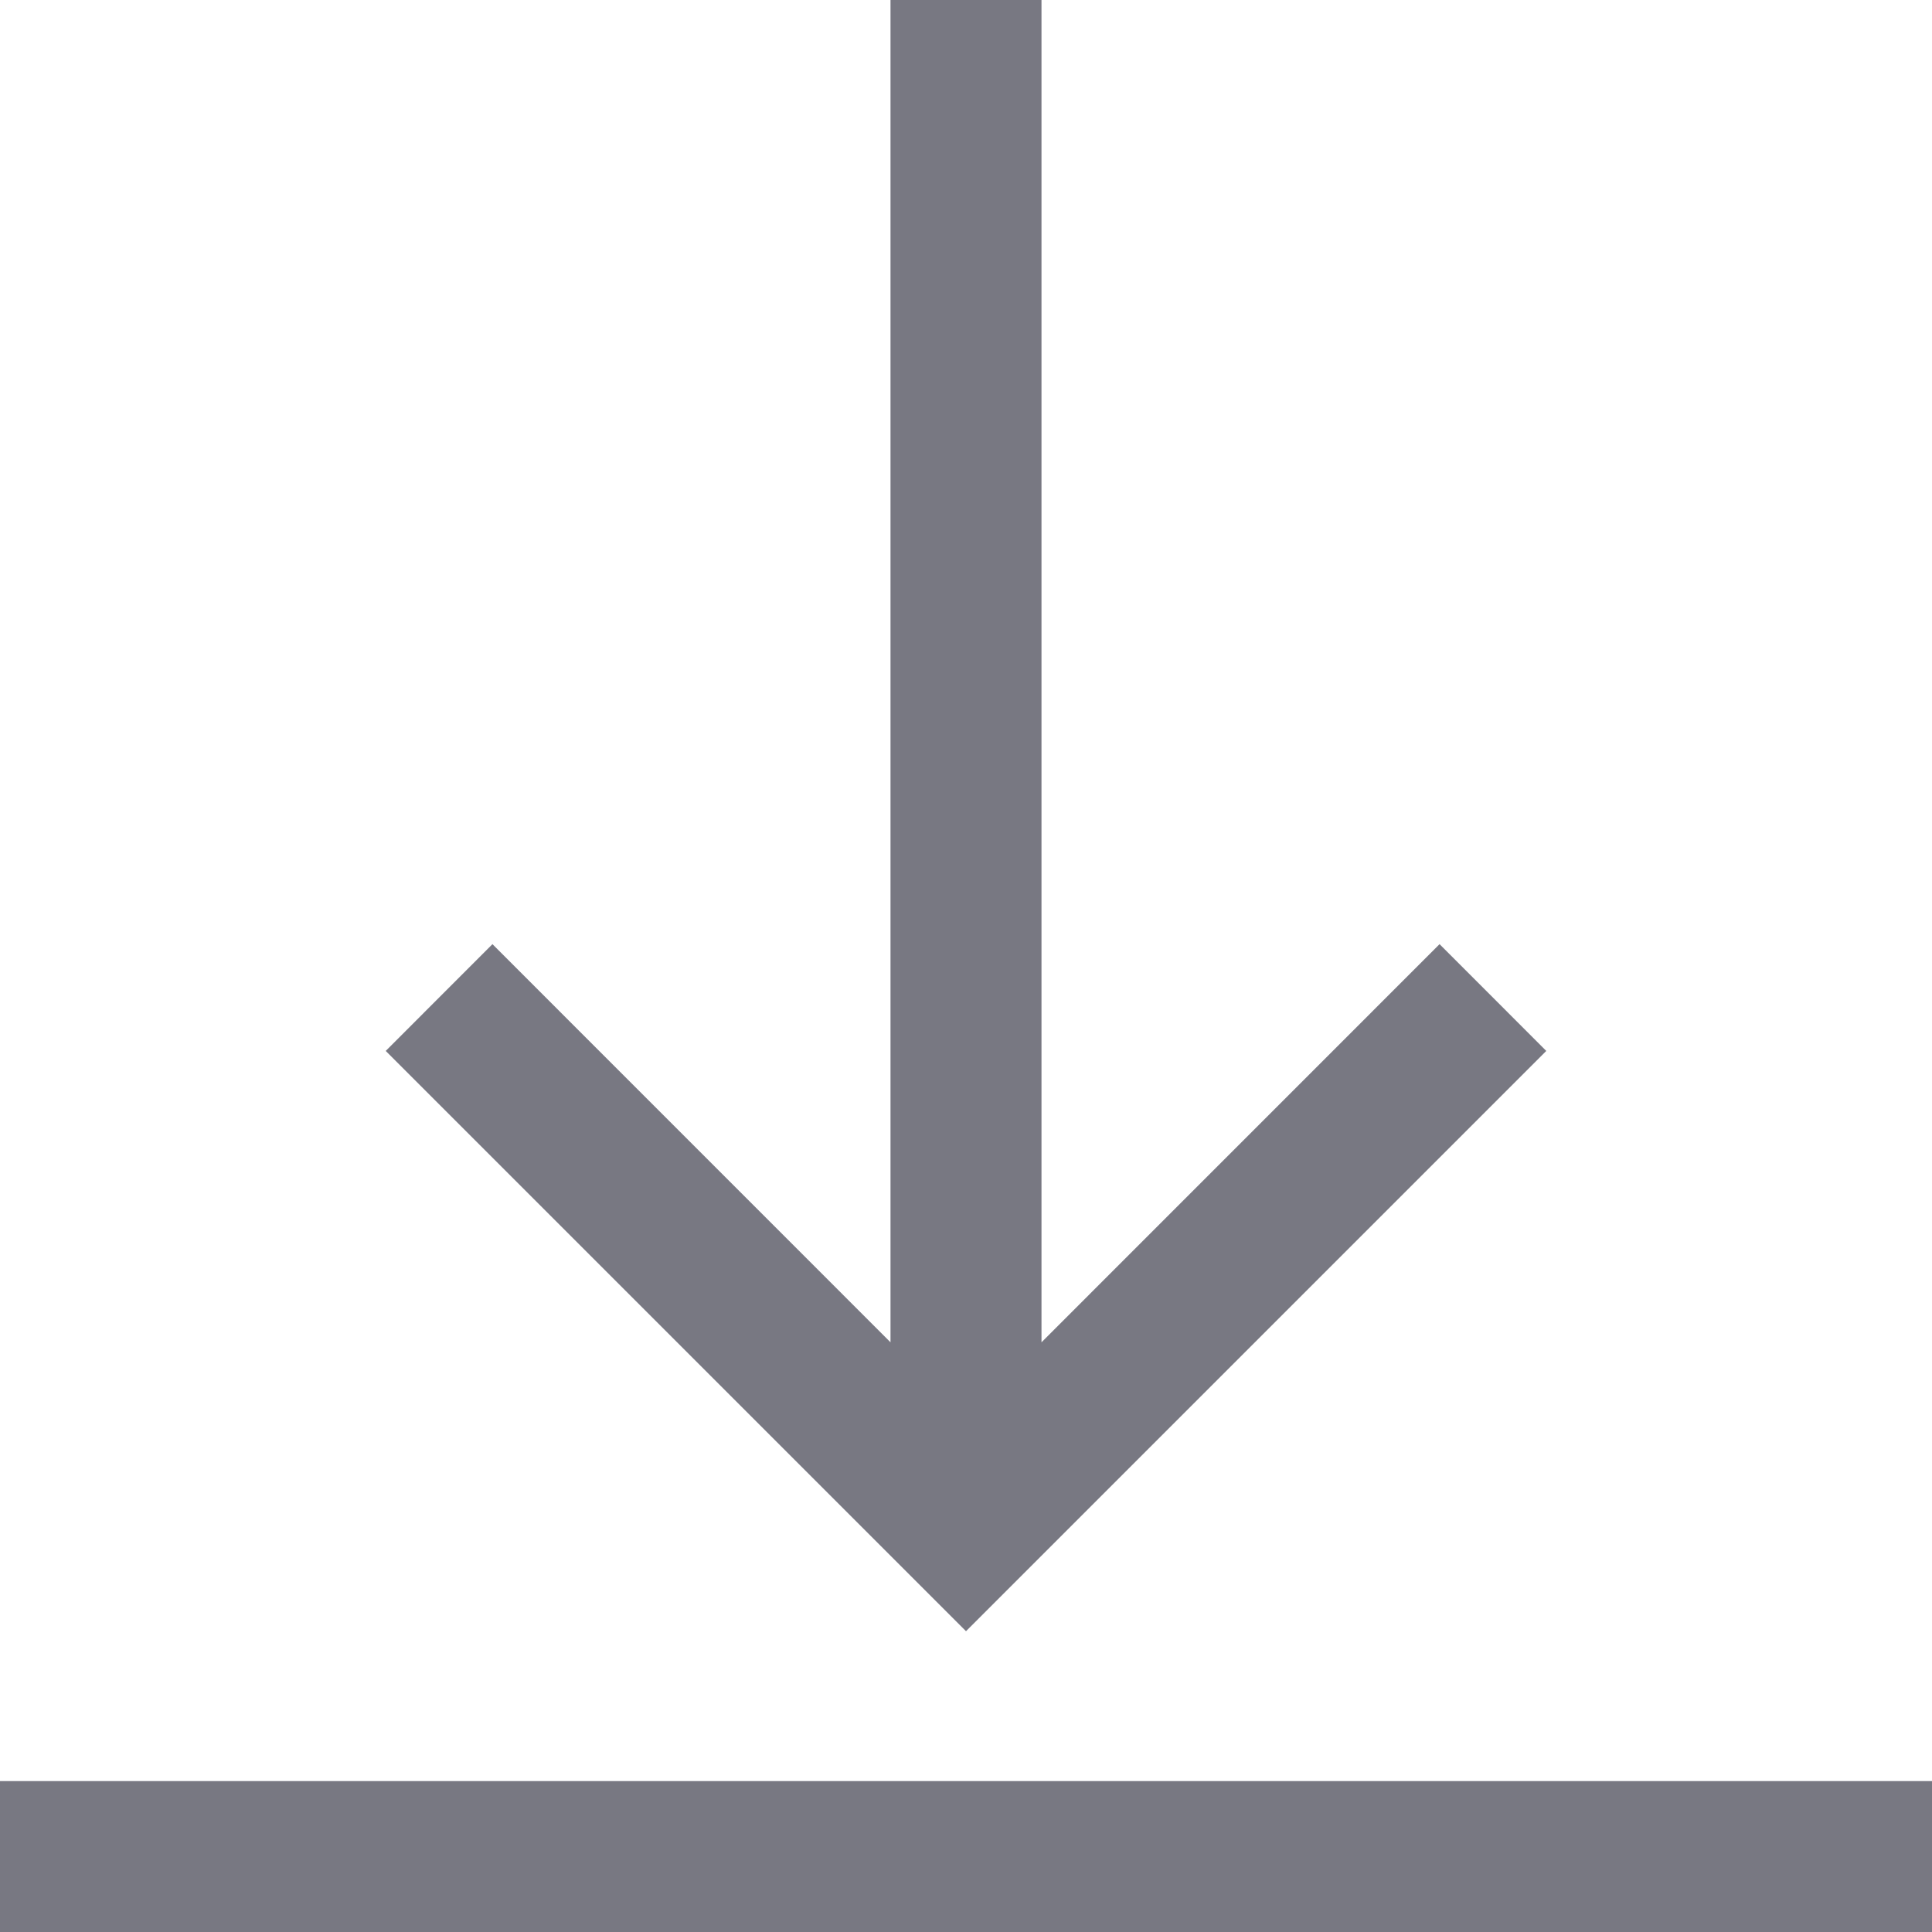 <svg width="26" height="26" viewBox="0 0 26 26" fill="none" xmlns="http://www.w3.org/2000/svg">
    <path d="M20.809 14.143L13 21.952L5.191 14.143L6.627 12.706L11.984 18.064V0H14.016V18.064L19.373 12.706L20.809 14.143ZM26 23.969H0V26H26V23.969Z"
          fill="#787882"/>
</svg>
